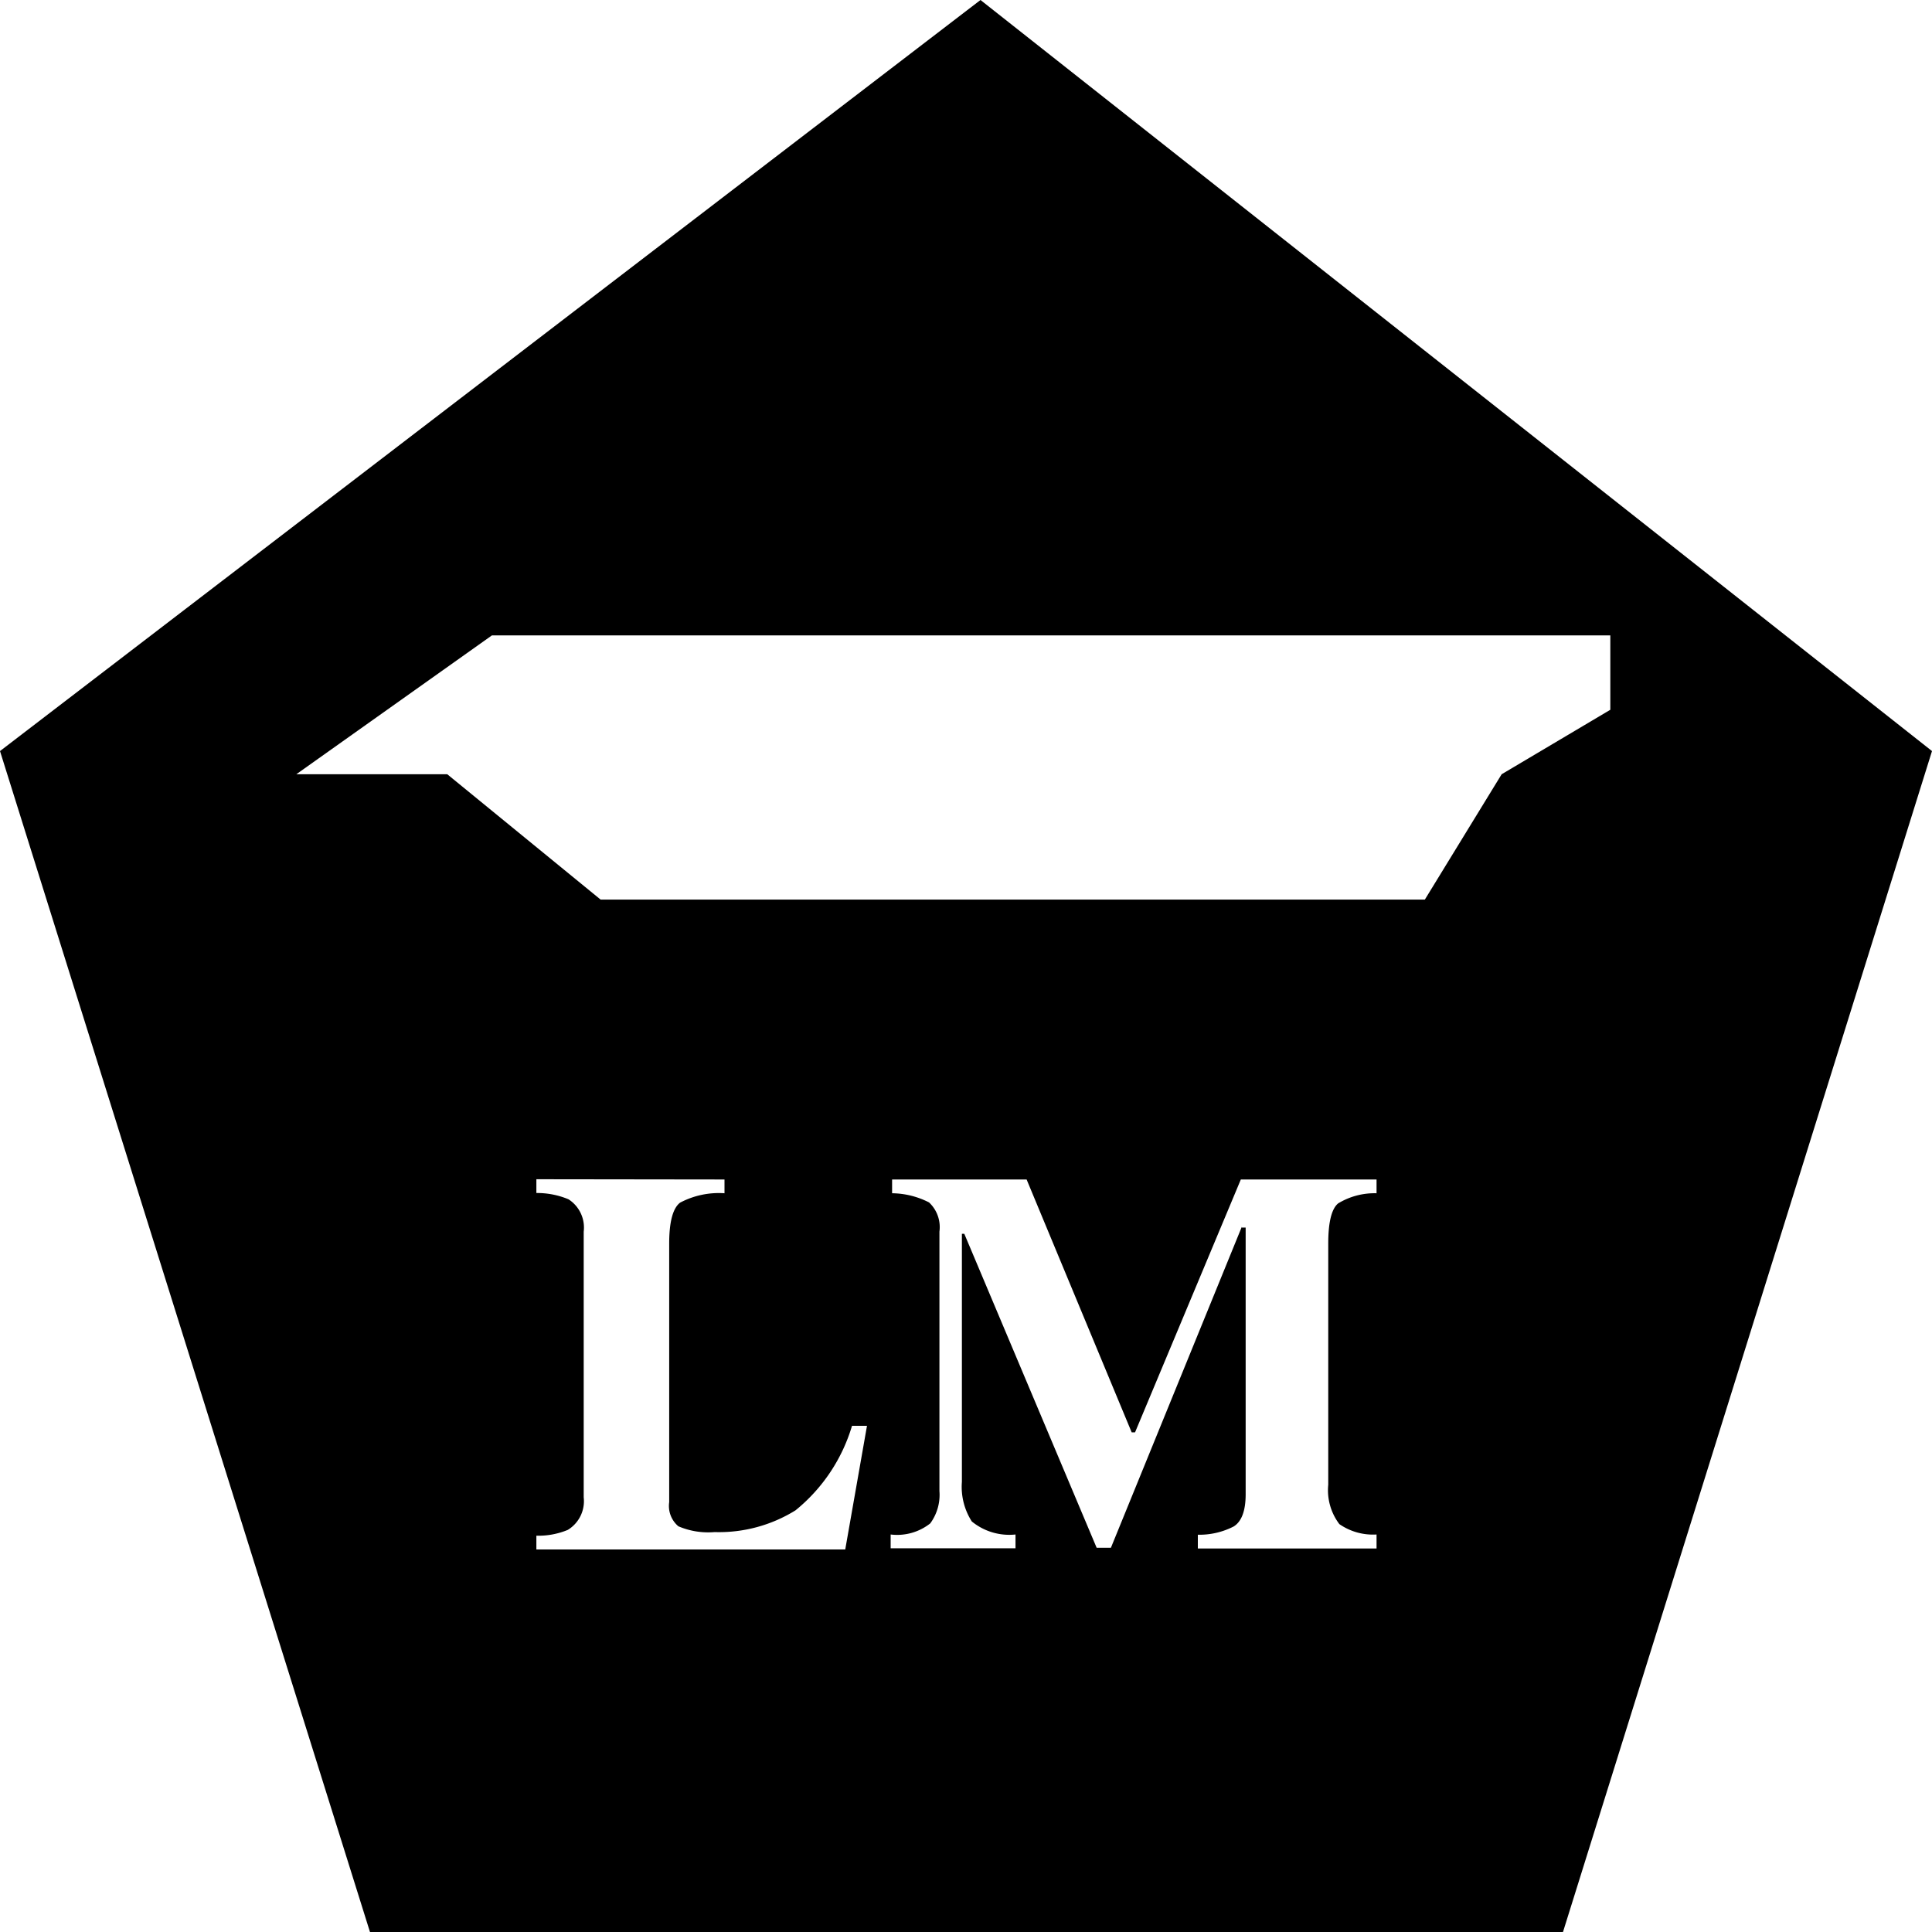 <svg xmlns="http://www.w3.org/2000/svg" viewBox="0 0 8 8"><path d="M6.472,8H1.532L0,3.11,4.06,0,8,3.11,6.472,8ZM5.142,5.083h.016V6.188c0,.068-.017.113-.05.133a.311.311,0,0,1-.148.034v.057H5.7V6.354a.244.244,0,0,1-.154-.043A.232.232,0,0,1,5.5,6.148v-1c0-.087.014-.143.041-.165A.291.291,0,0,1,5.7,4.941V4.884H5.138L4.7,5.931H4.686L4.251,4.884H3.694v.057a.344.344,0,0,1,.153.038A.14.14,0,0,1,3.89,5.1V6.174a.2.2,0,0,1-.038.134.221.221,0,0,1-.164.046v.057h.517V6.354A.245.245,0,0,1,4.024,6.3a.266.266,0,0,1-.041-.164V5.109h.01l.548,1.3H4.6l.542-1.329Zm-2.921-.2v.057a.337.337,0,0,1,.133.026.139.139,0,0,1,.063.134V6.2a.139.139,0,0,1-.066.135.318.318,0,0,1-.13.024v.057H3.5l.09-.512H3.528a.711.711,0,0,1-.234.35.6.6,0,0,1-.335.09.313.313,0,0,1-.15-.024.11.11,0,0,1-.038-.1V5.149c0-.089.015-.146.045-.169A.343.343,0,0,1,3,4.941V4.884ZM2.037,2.631l-.81.575h.625l.635.519H5.9l.318-.519.45-.267V2.631Z" transform="translate(0 0)"/></svg>